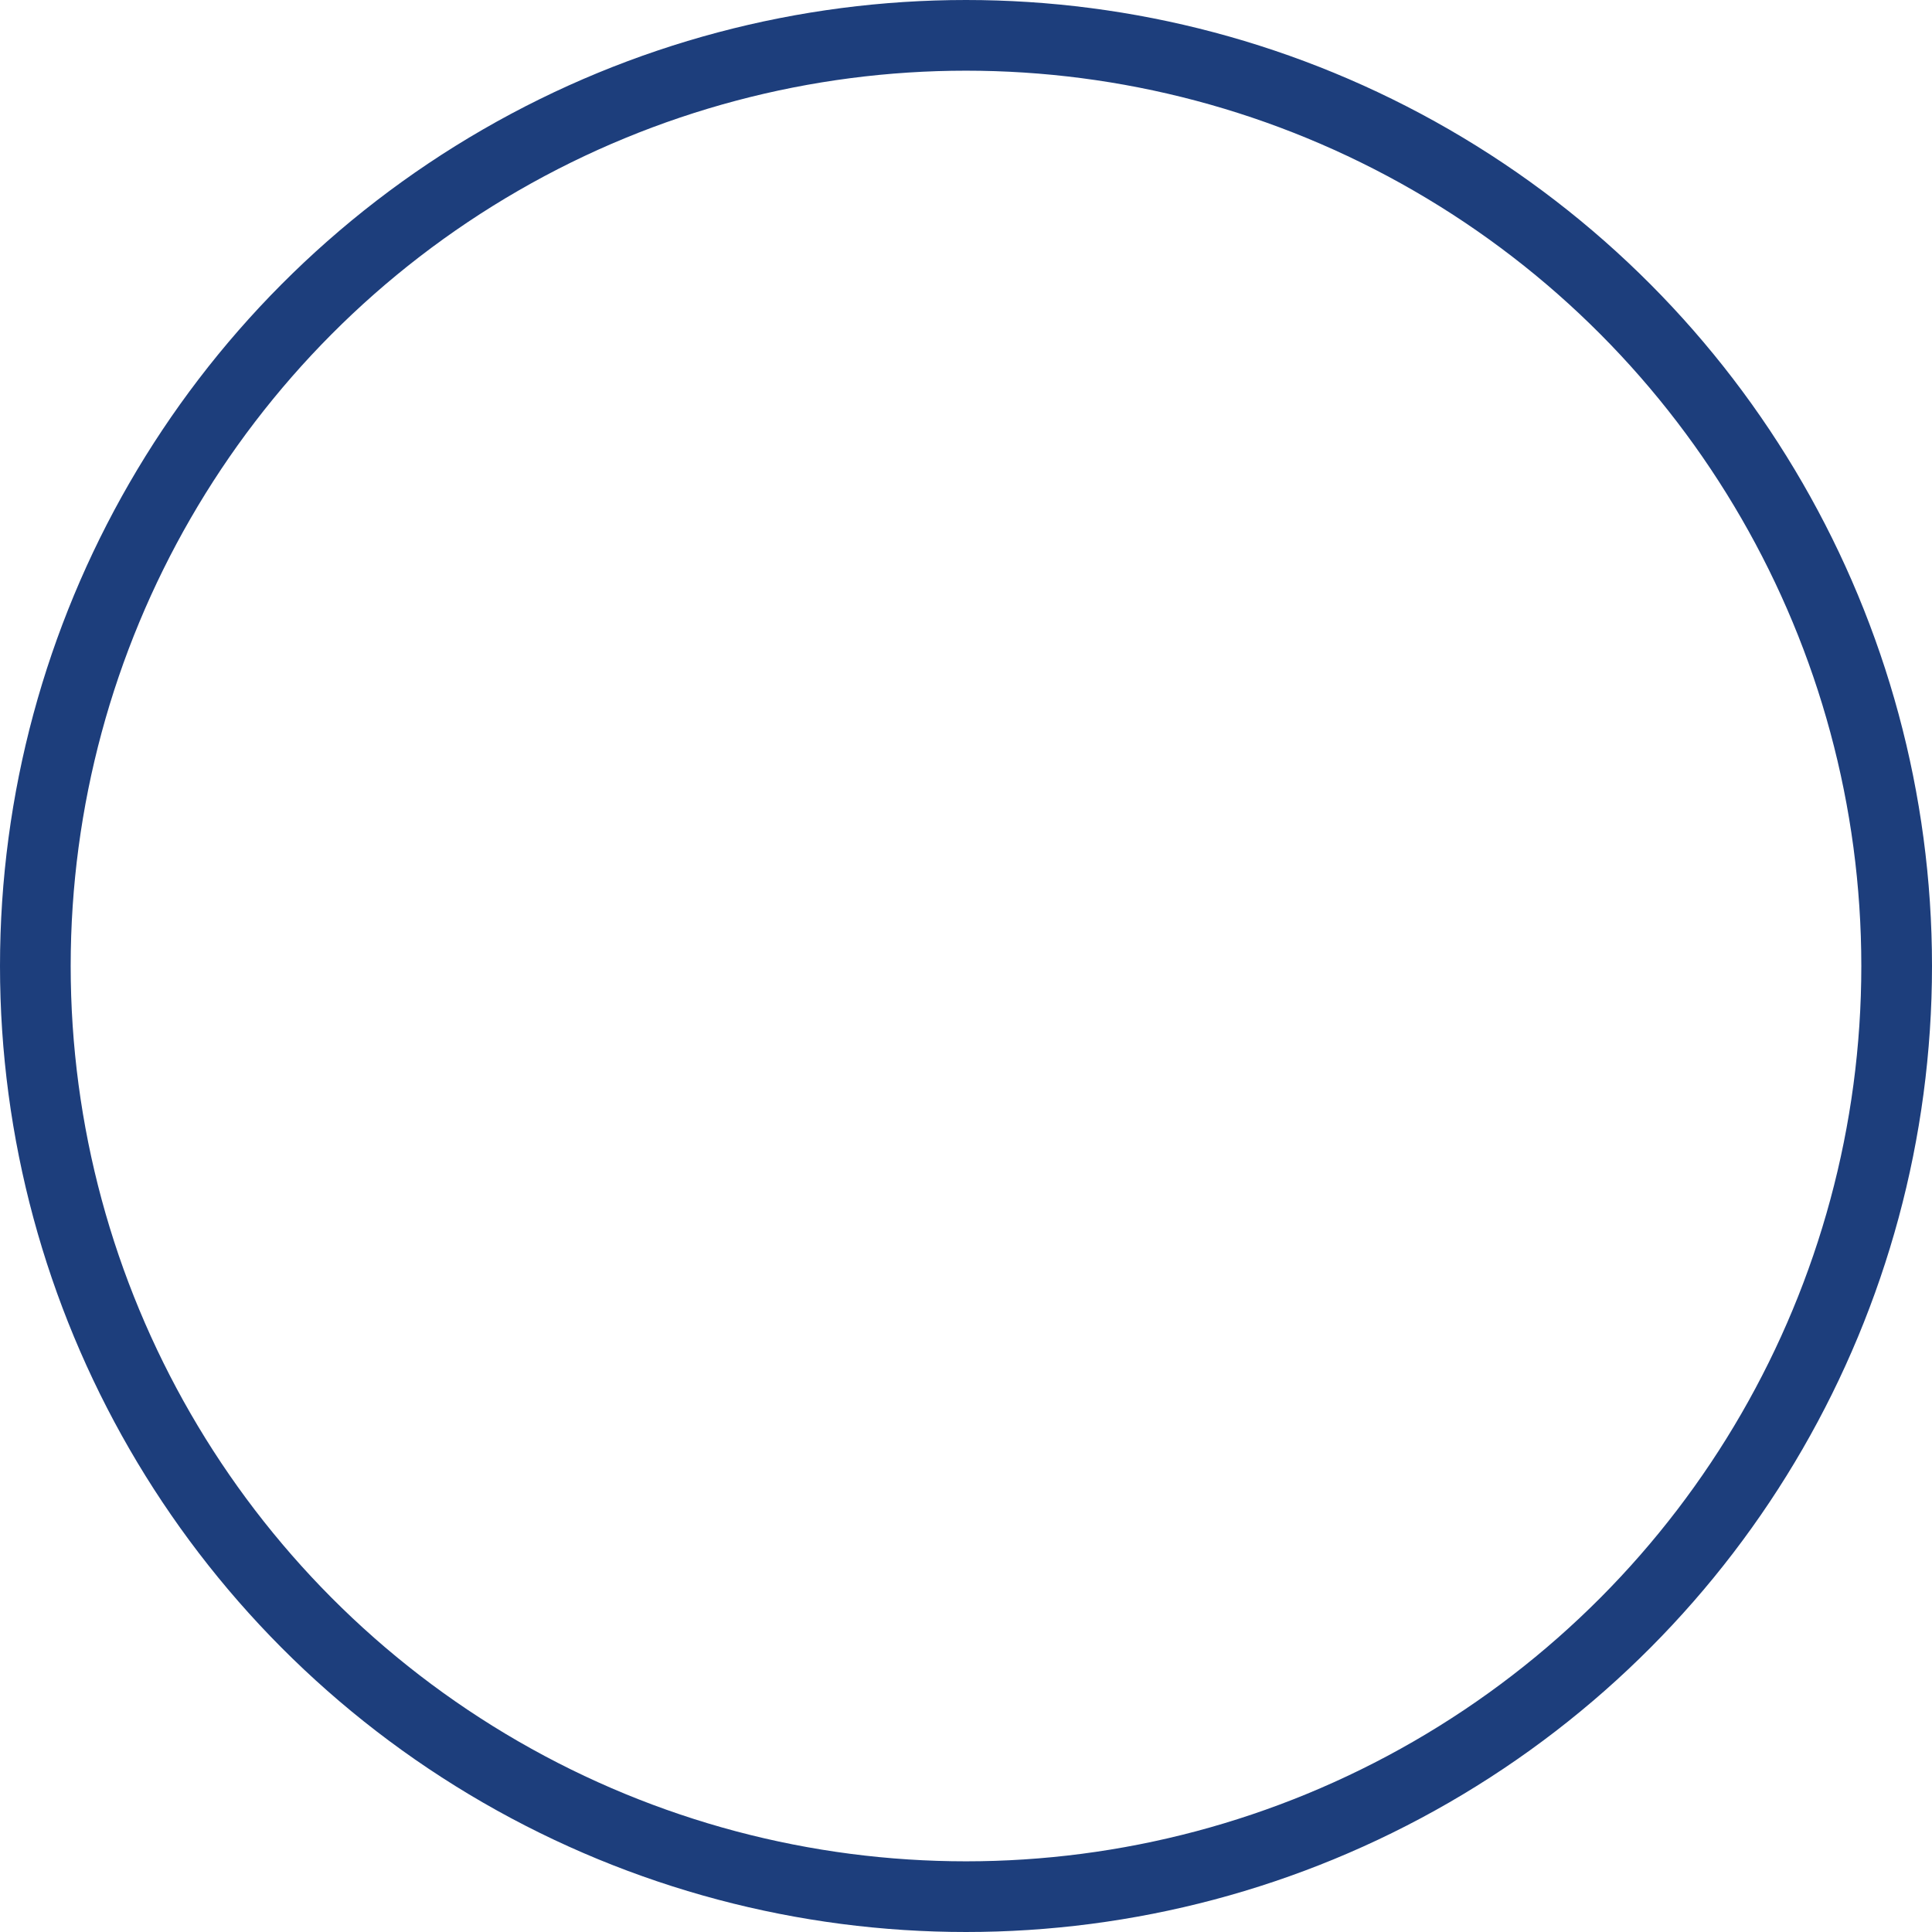 <svg xmlns="http://www.w3.org/2000/svg" width="41" height="41" viewBox="0 0 41 41">
  <g id="Ellipse_64" data-name="Ellipse 64" fill="none" stroke="#1d3e7c" stroke-width="1.5">
    <circle cx="20.5" cy="20.5" r="20.5" stroke="none"/>
    <circle cx="20.5" cy="20.5" r="19.75" fill="none"/>
  </g>
</svg>
